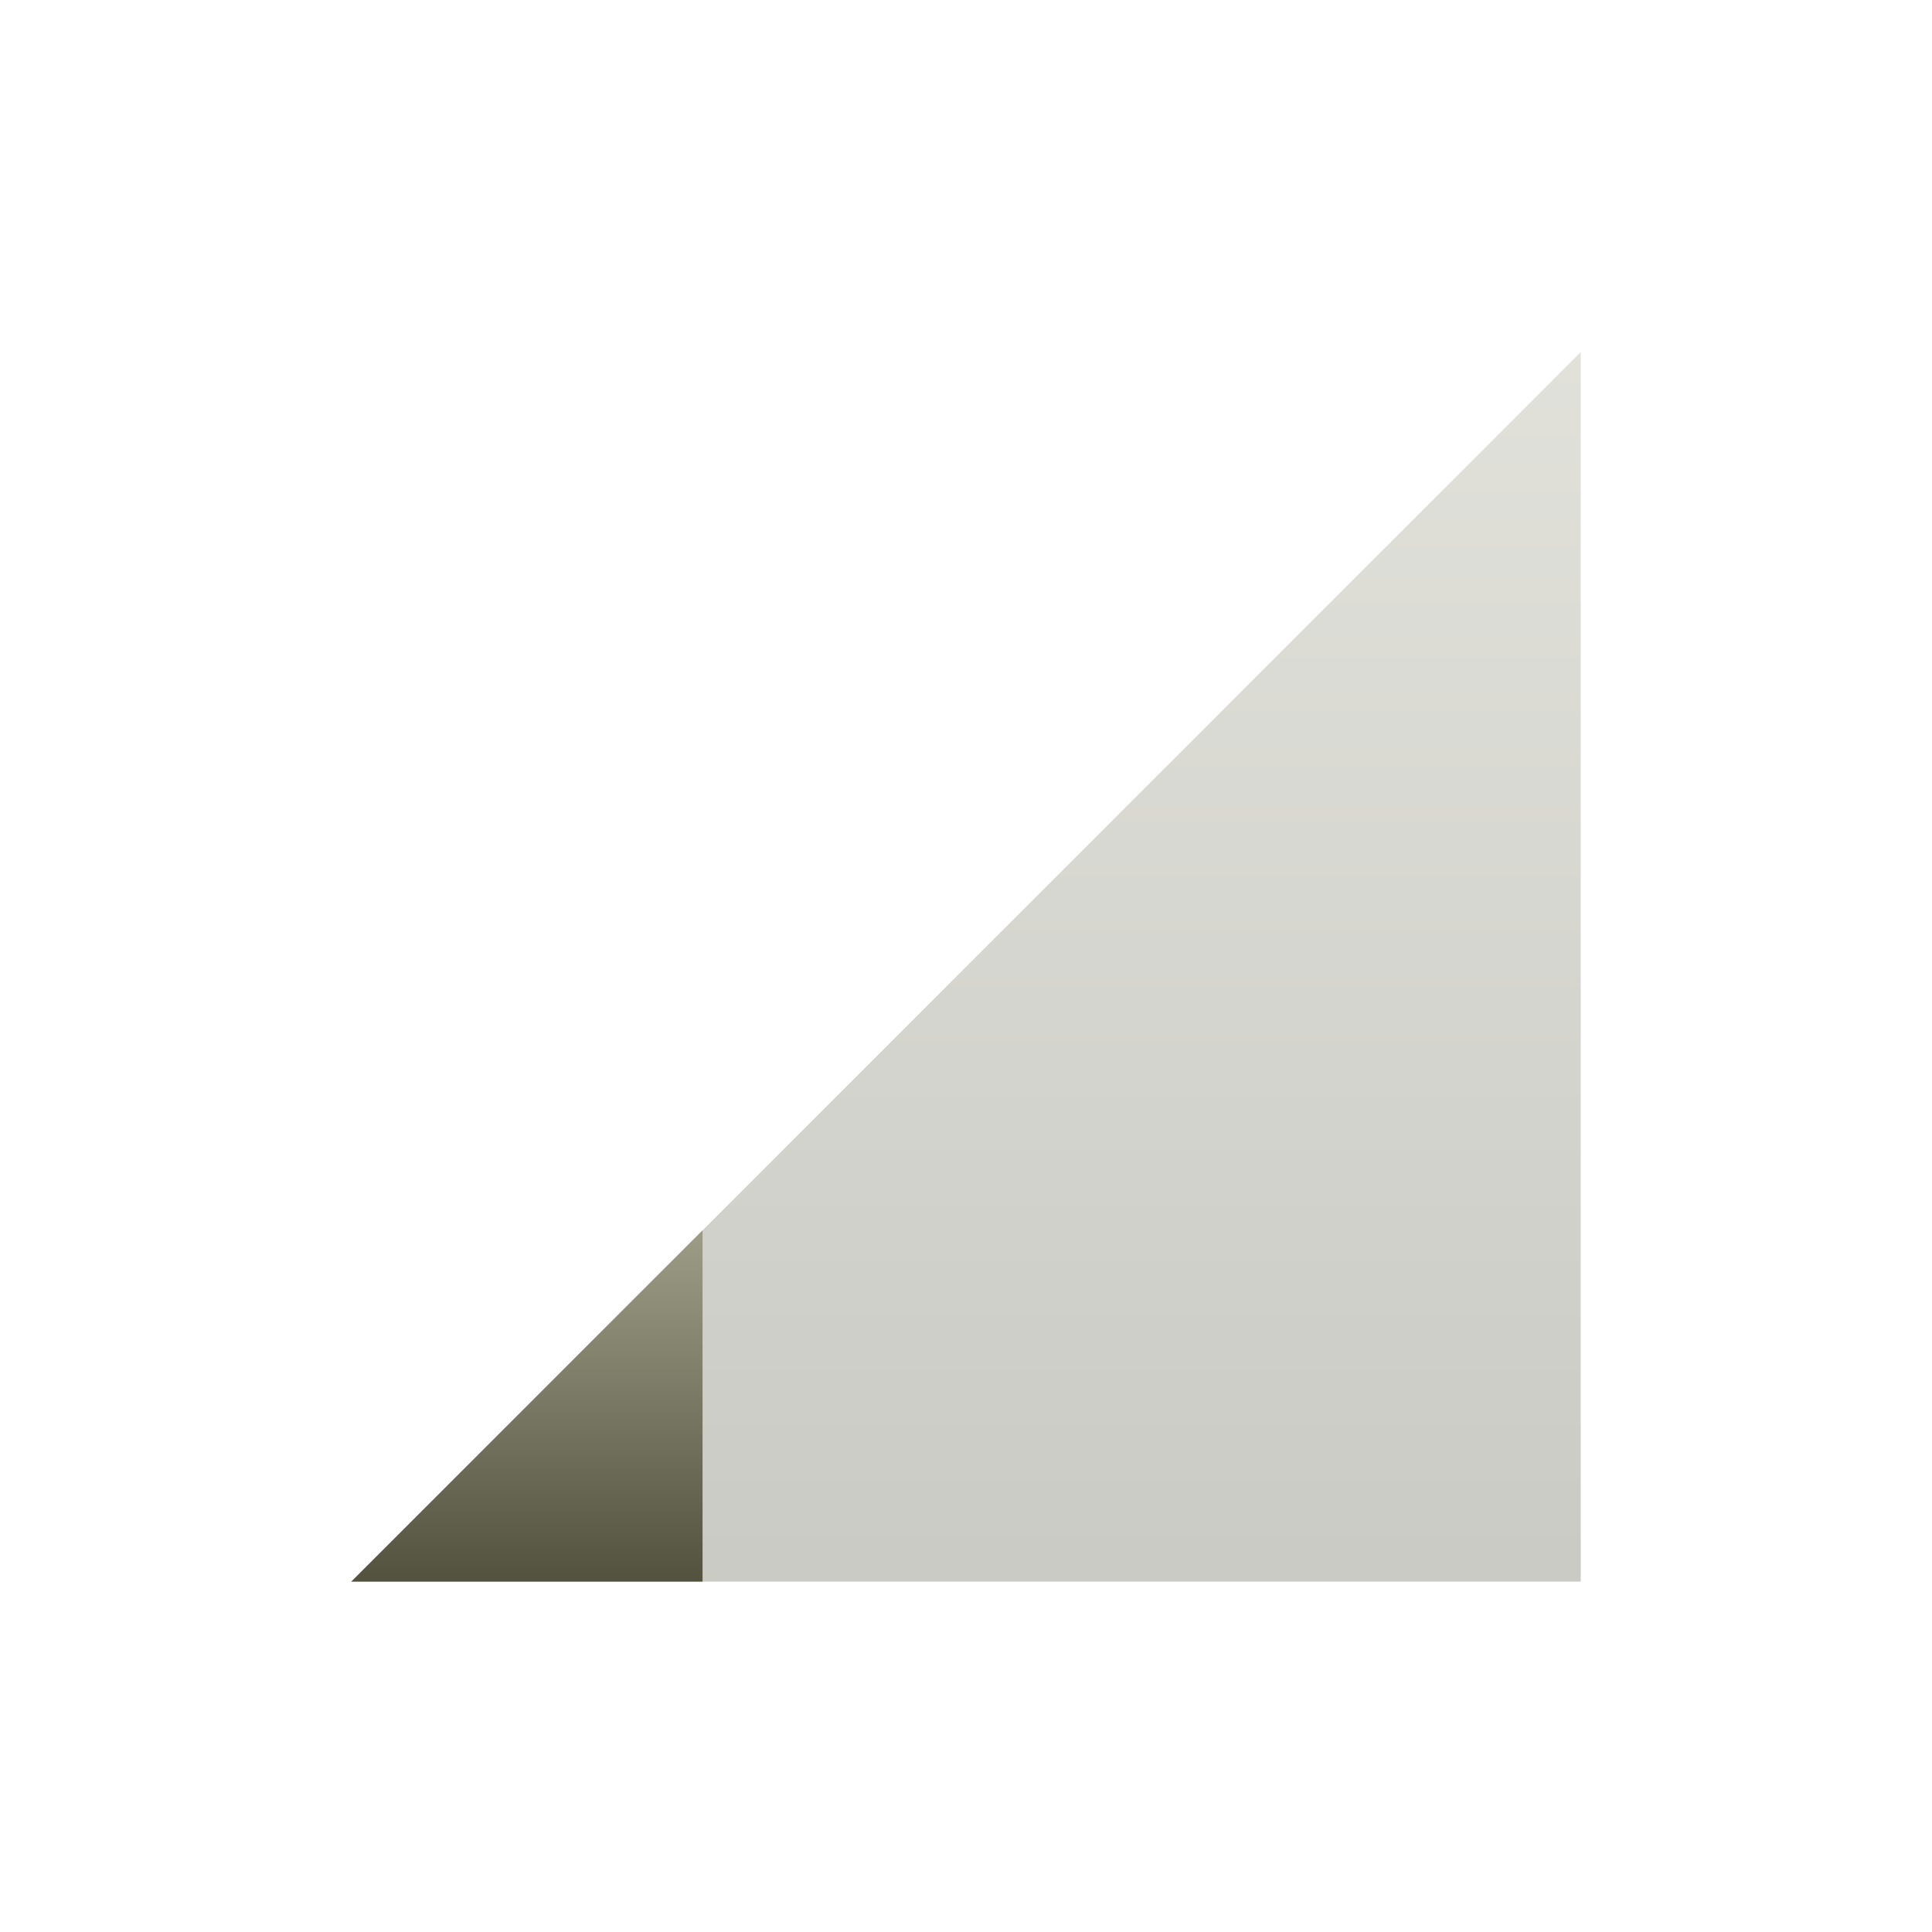 <svg xmlns="http://www.w3.org/2000/svg" width="22" height="22" version="1.1">
 <defs>
  <style id="current-color-scheme" type="text/css">
    .ColorScheme-Text { color: #d3dae3; } .ColorScheme-Highlight { color:#5294e2; }
  </style>
  <linearGradient id="bark" x1="0%" x2="0%" y1="0%" y2="100%">
    <stop offset="0%" style="stop-color:#9D9D87; stop-opacity:1"/>
    <stop offset="100%" style="stop-color:#52523F; stop-opacity:1"/>
  </linearGradient>
 </defs>
 <g transform="translate(-105 -599.36)">
  <path fill="url(#bark)" class="ColorScheme-Text" opacity="0.3" d="m109 617.37 14-14v14z"/>
  <path fill="url(#bark)" class="ColorScheme-Text" d="m113 613.37-4 4h4v-4z"/>
 </g>
</svg>
